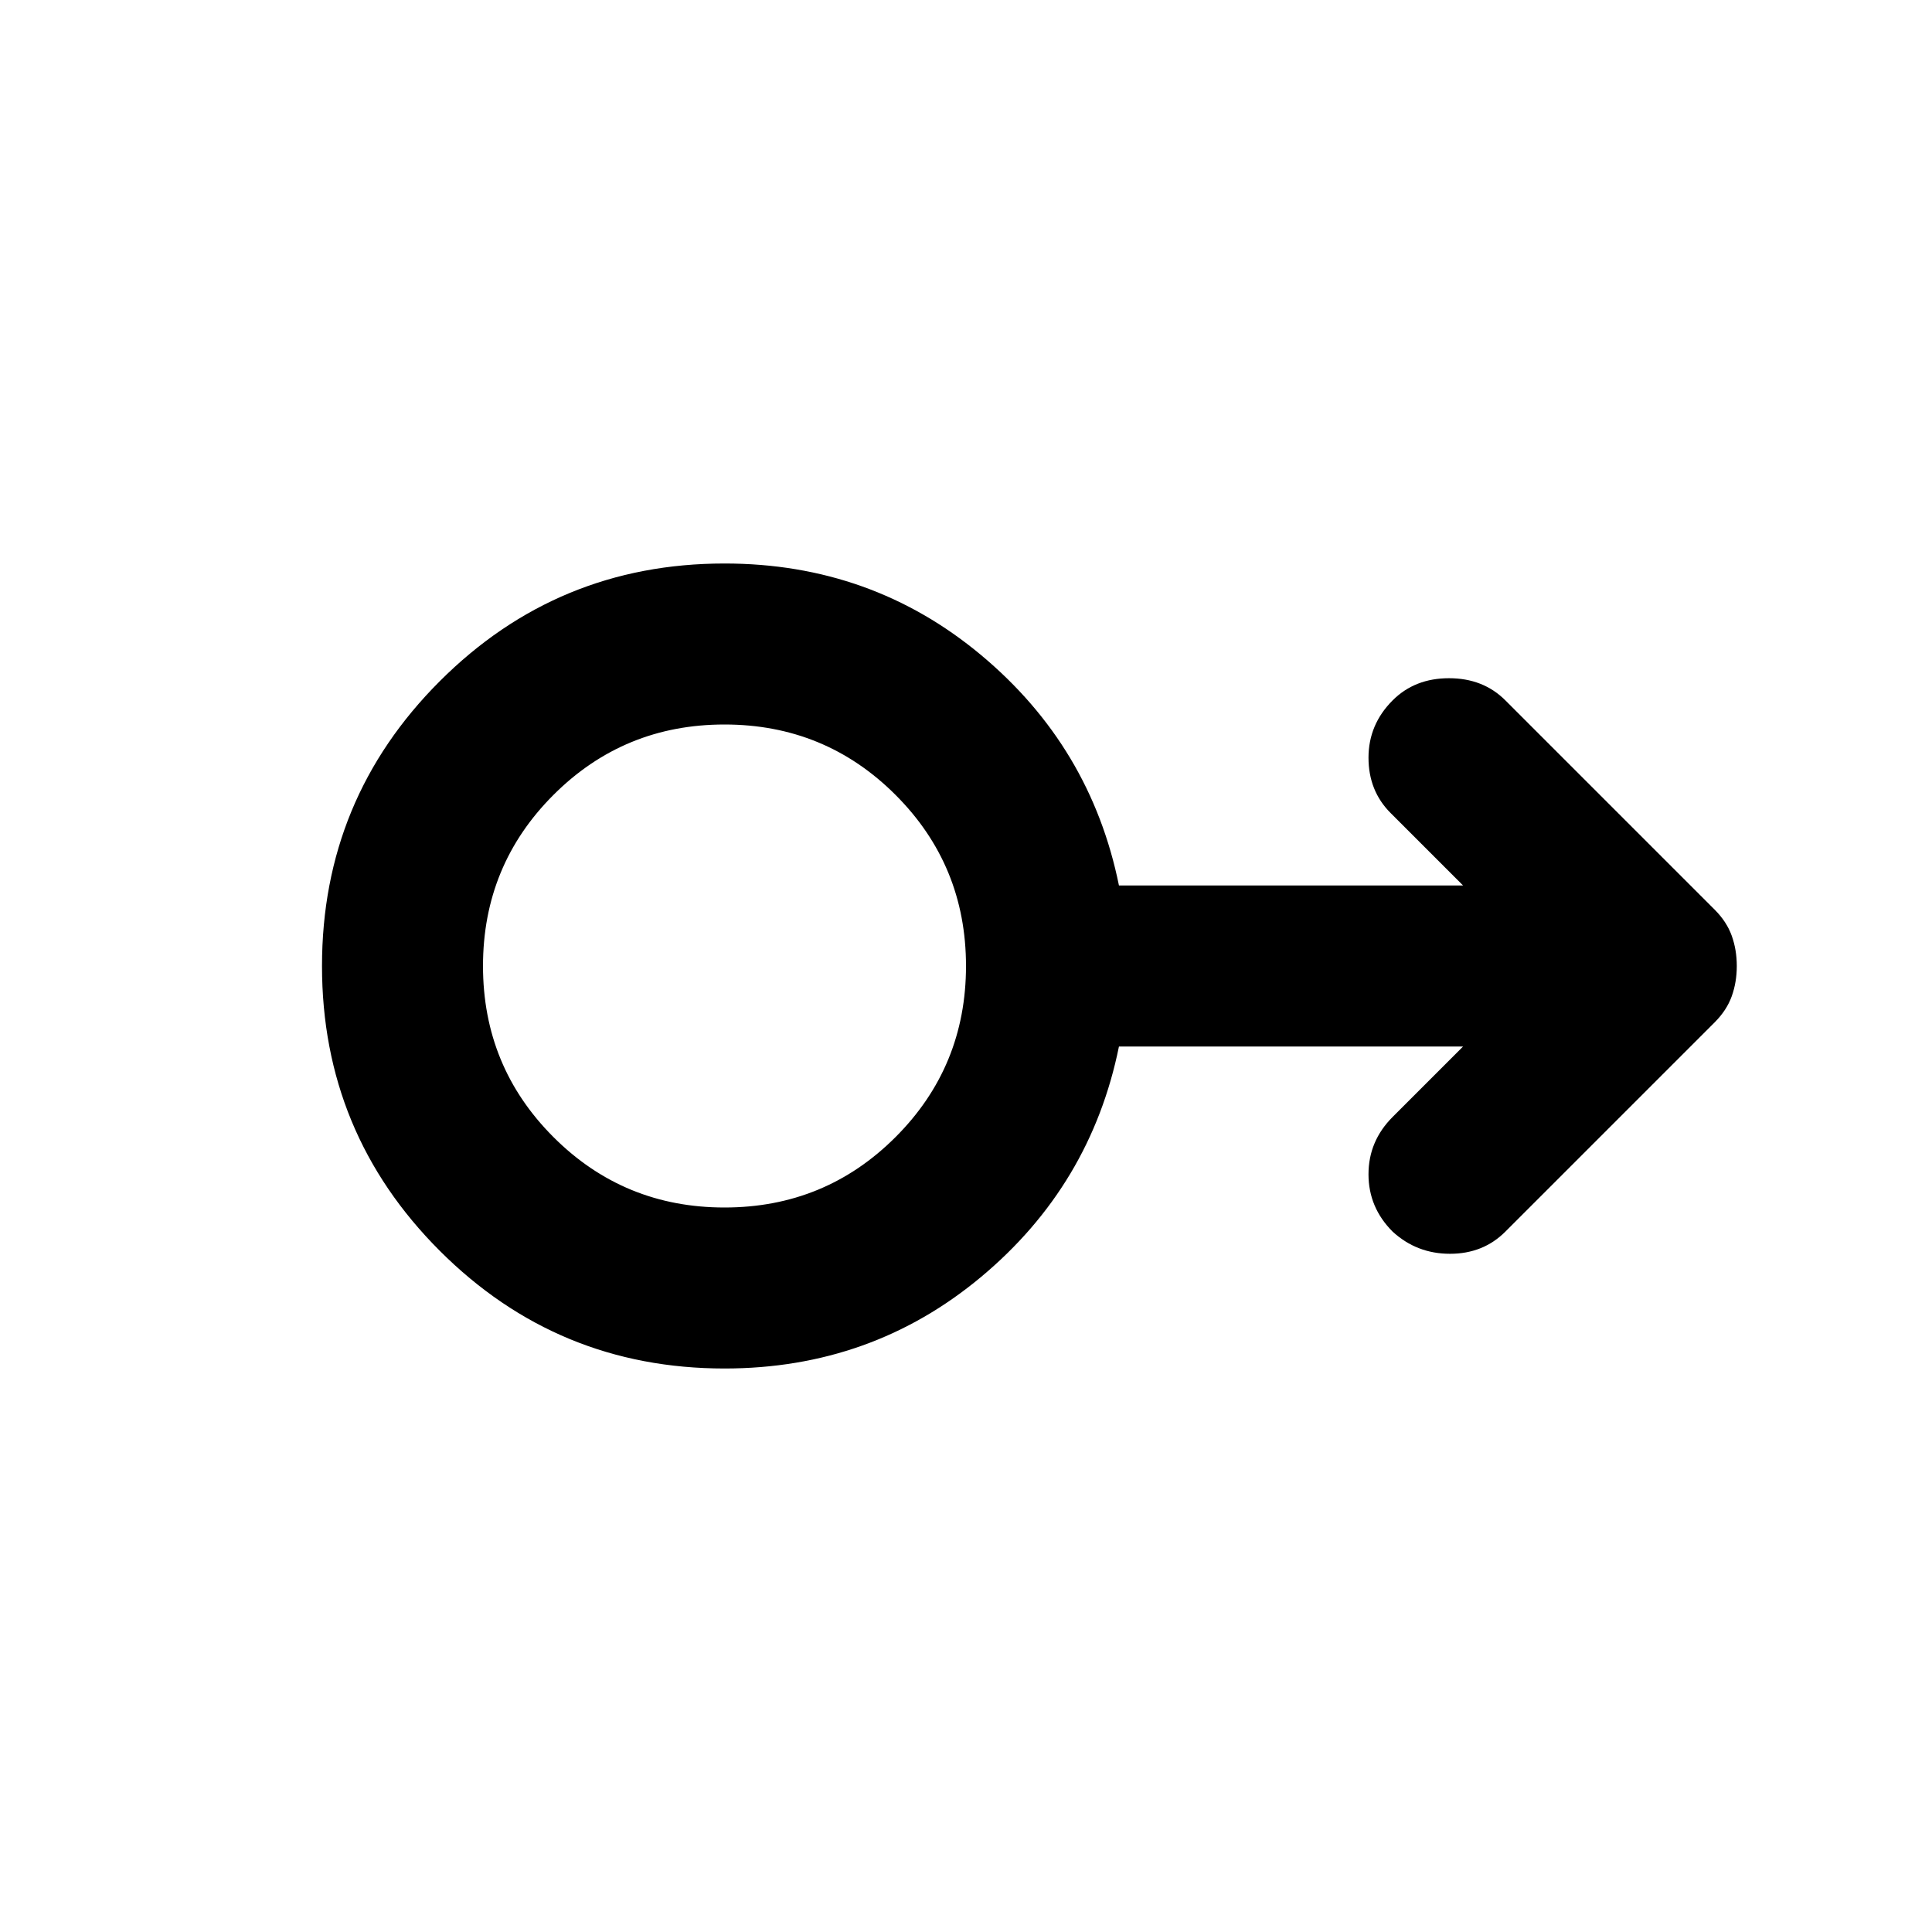 <svg xmlns="http://www.w3.org/2000/svg" height="24" viewBox="0 -960 960 960" width="24"><path d="M360-280q-83 0-141.5-58.5T160-480q0-83 58.5-141.5T360-680q73 0 127.5 45.5T556-520h171l-36-36q-11-11-11-27.5t12-28.5q11-11 28-11t28 11l104 104q6 6 8.5 13t2.5 15q0 8-2.5 15t-8.5 13L748-348q-11 11-27.5 11T692-348q-12-12-12-28.5t12-28.5l35-35H556q-14 69-68.5 114.5T360-280Zm0-80q50 0 85-35t35-85q0-50-35-85t-85-35q-50 0-85 35t-35 85q0 50 35 85t85 35Zm0-120Z"/></svg>